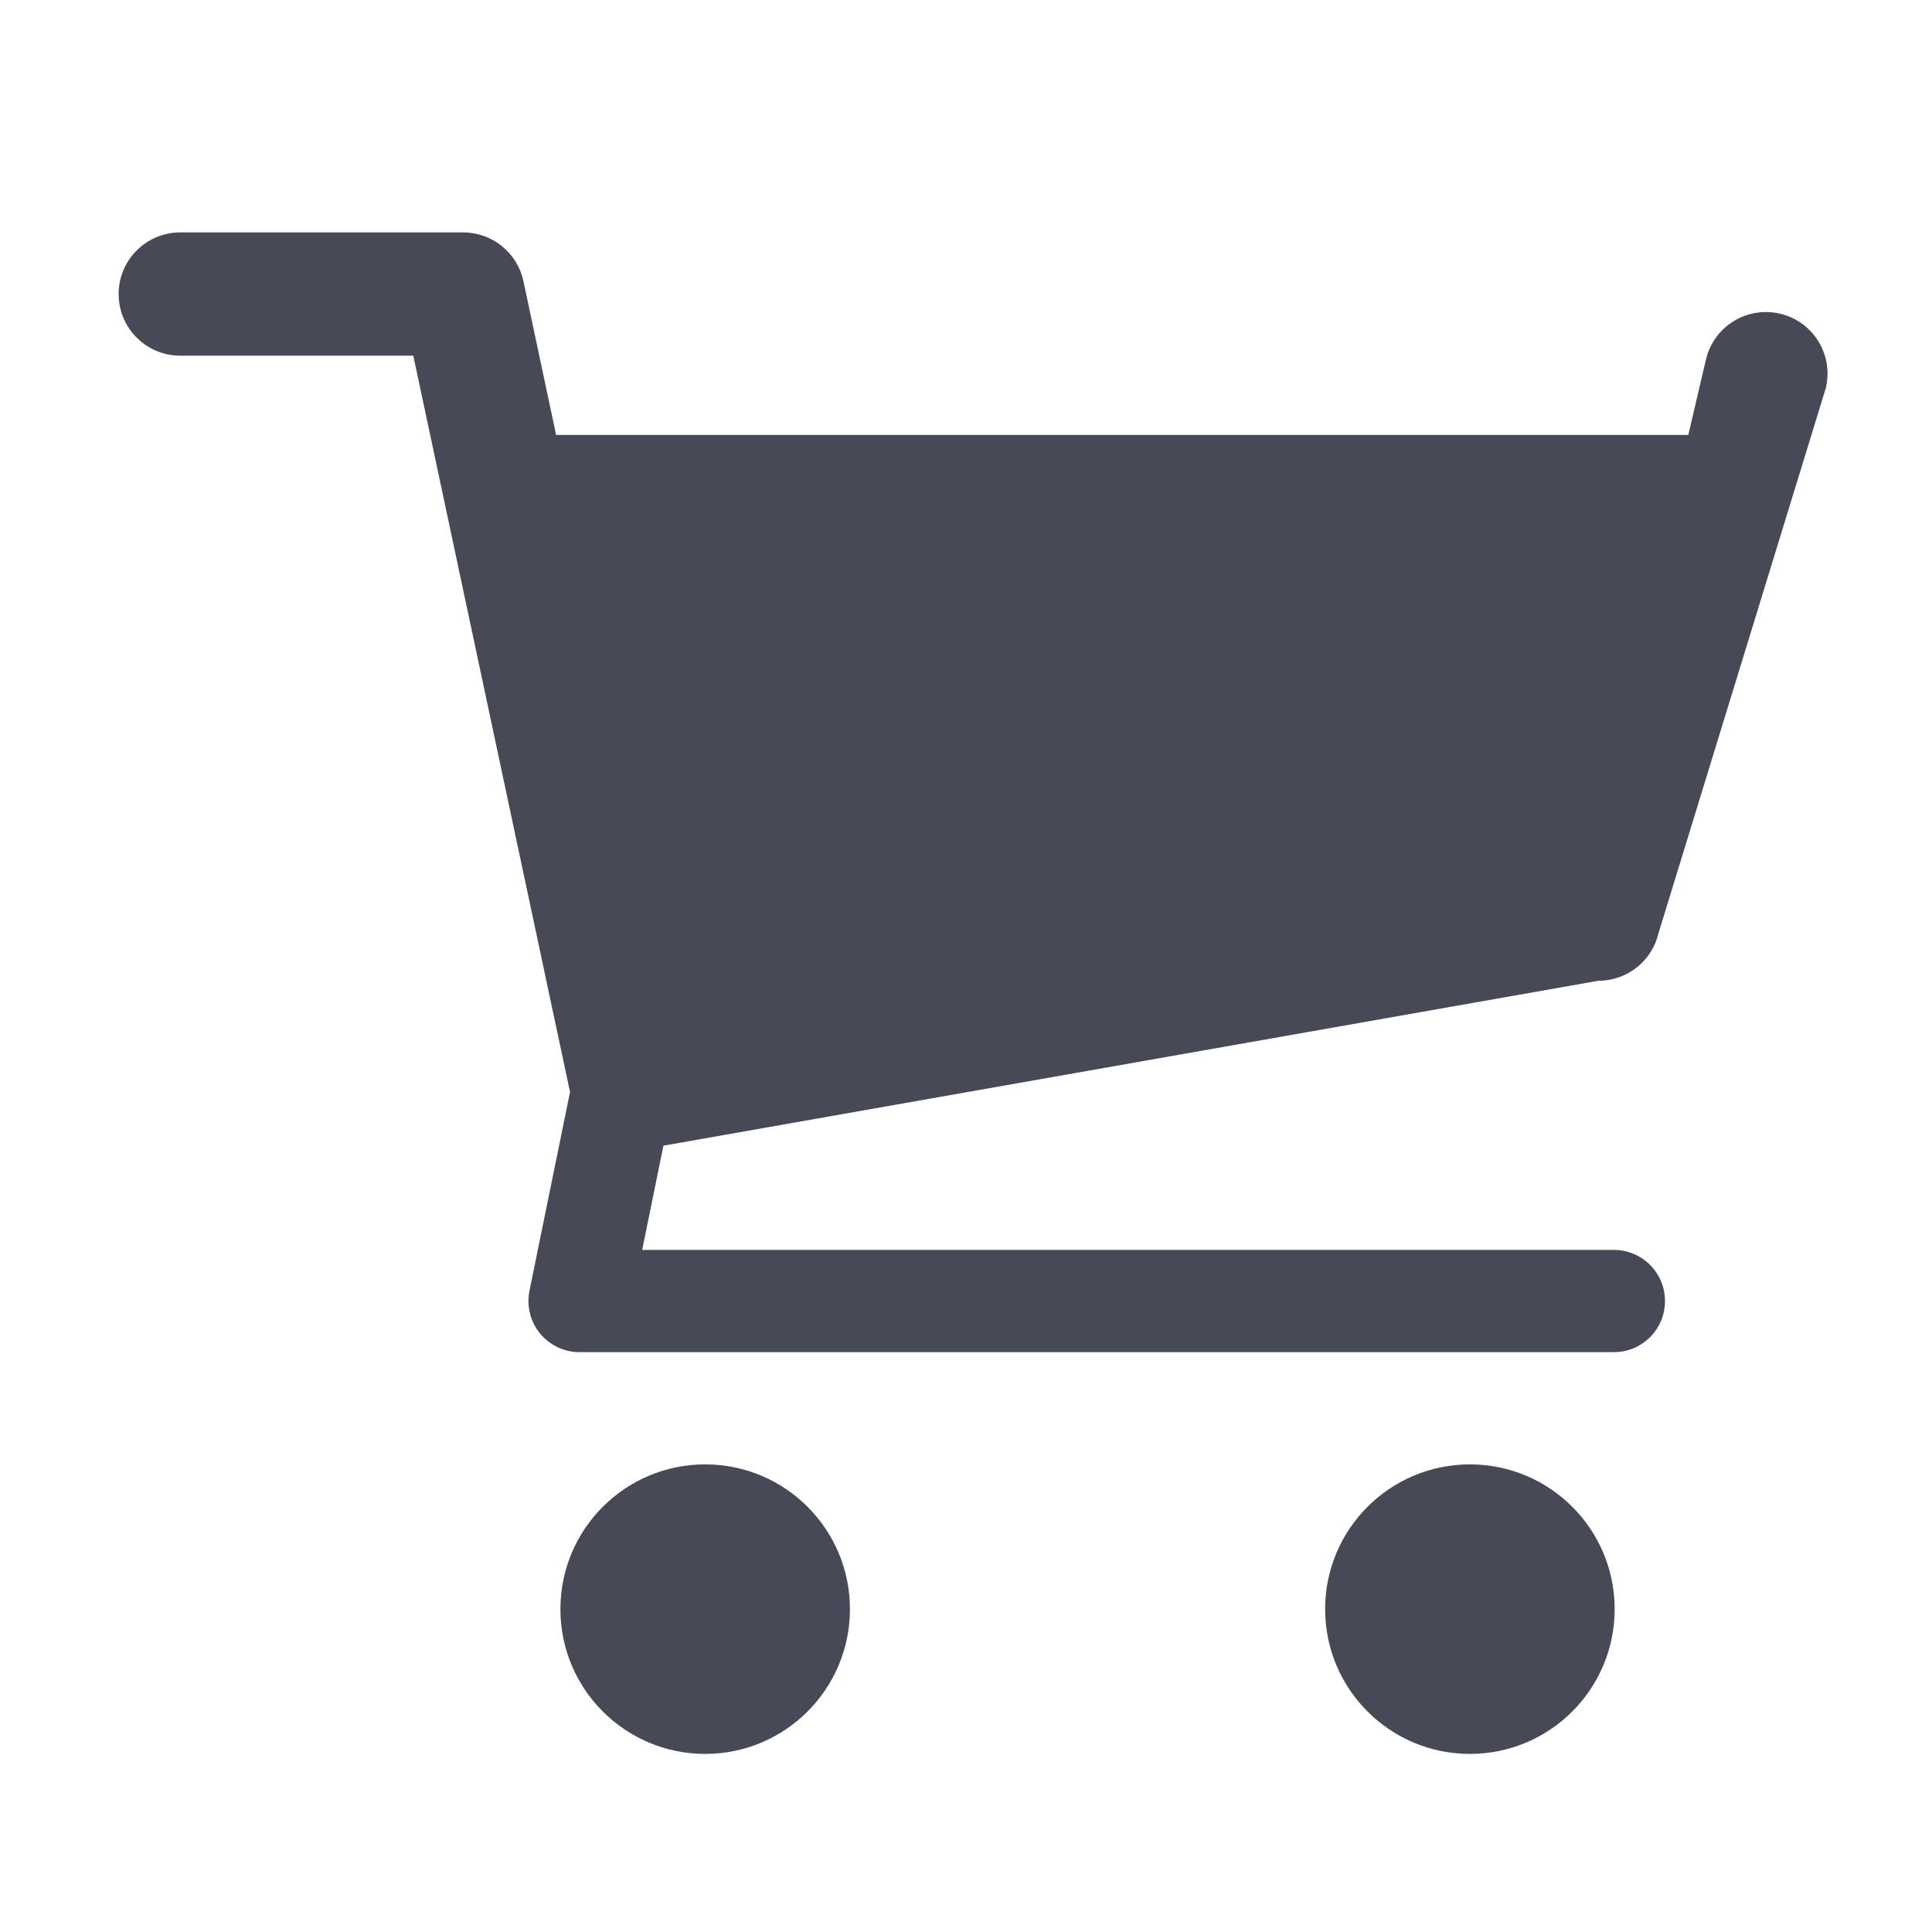 <?xml version="1.0" ?><!DOCTYPE svg  PUBLIC '-//W3C//DTD SVG 1.1//EN'  'http://www.w3.org/Graphics/SVG/1.1/DTD/svg11.dtd'><svg enable-background="new 0 0 56.693 56.693" height="56.693px" id="Layer_1" version="1.1" viewBox="0 0 56.693 56.693" width="56.693px" xml:space="preserve" xmlns="http://www.w3.org/2000/svg" xmlns:xlink="http://www.w3.org/1999/xlink"><g><path d="M46.907,28.779c0.842,0,1.57-0.579,1.761-1.397l4.912-16.005c0.227-0.974-0.376-1.946-1.349-2.173   c-0.973-0.226-1.944,0.377-2.172,1.349l-0.517,2.21H16.319L15.36,8.252c-0.178-0.835-0.916-1.432-1.769-1.432H5.29   c-1,0-1.809,0.81-1.809,1.808c0,0.999,0.81,1.809,1.809,1.809h6.838l4.602,21.621c-0.004,0.017-0.012,0.033-0.016,0.05l-1.177,5.77   c-0.09,0.441,0.023,0.9,0.308,1.249c0.285,0.349,0.711,0.551,1.162,0.551h30.351c0.829,0,1.5-0.671,1.5-1.5   c0-0.829-0.671-1.5-1.5-1.5H18.844l0.624-3.059L46.907,28.779z" fill="#474A56"/><circle cx="20.693" cy="47.219" fill="#474A56" r="4.248"/><circle cx="43.133" cy="47.219" fill="#474A56" r="4.248"/></g></svg>